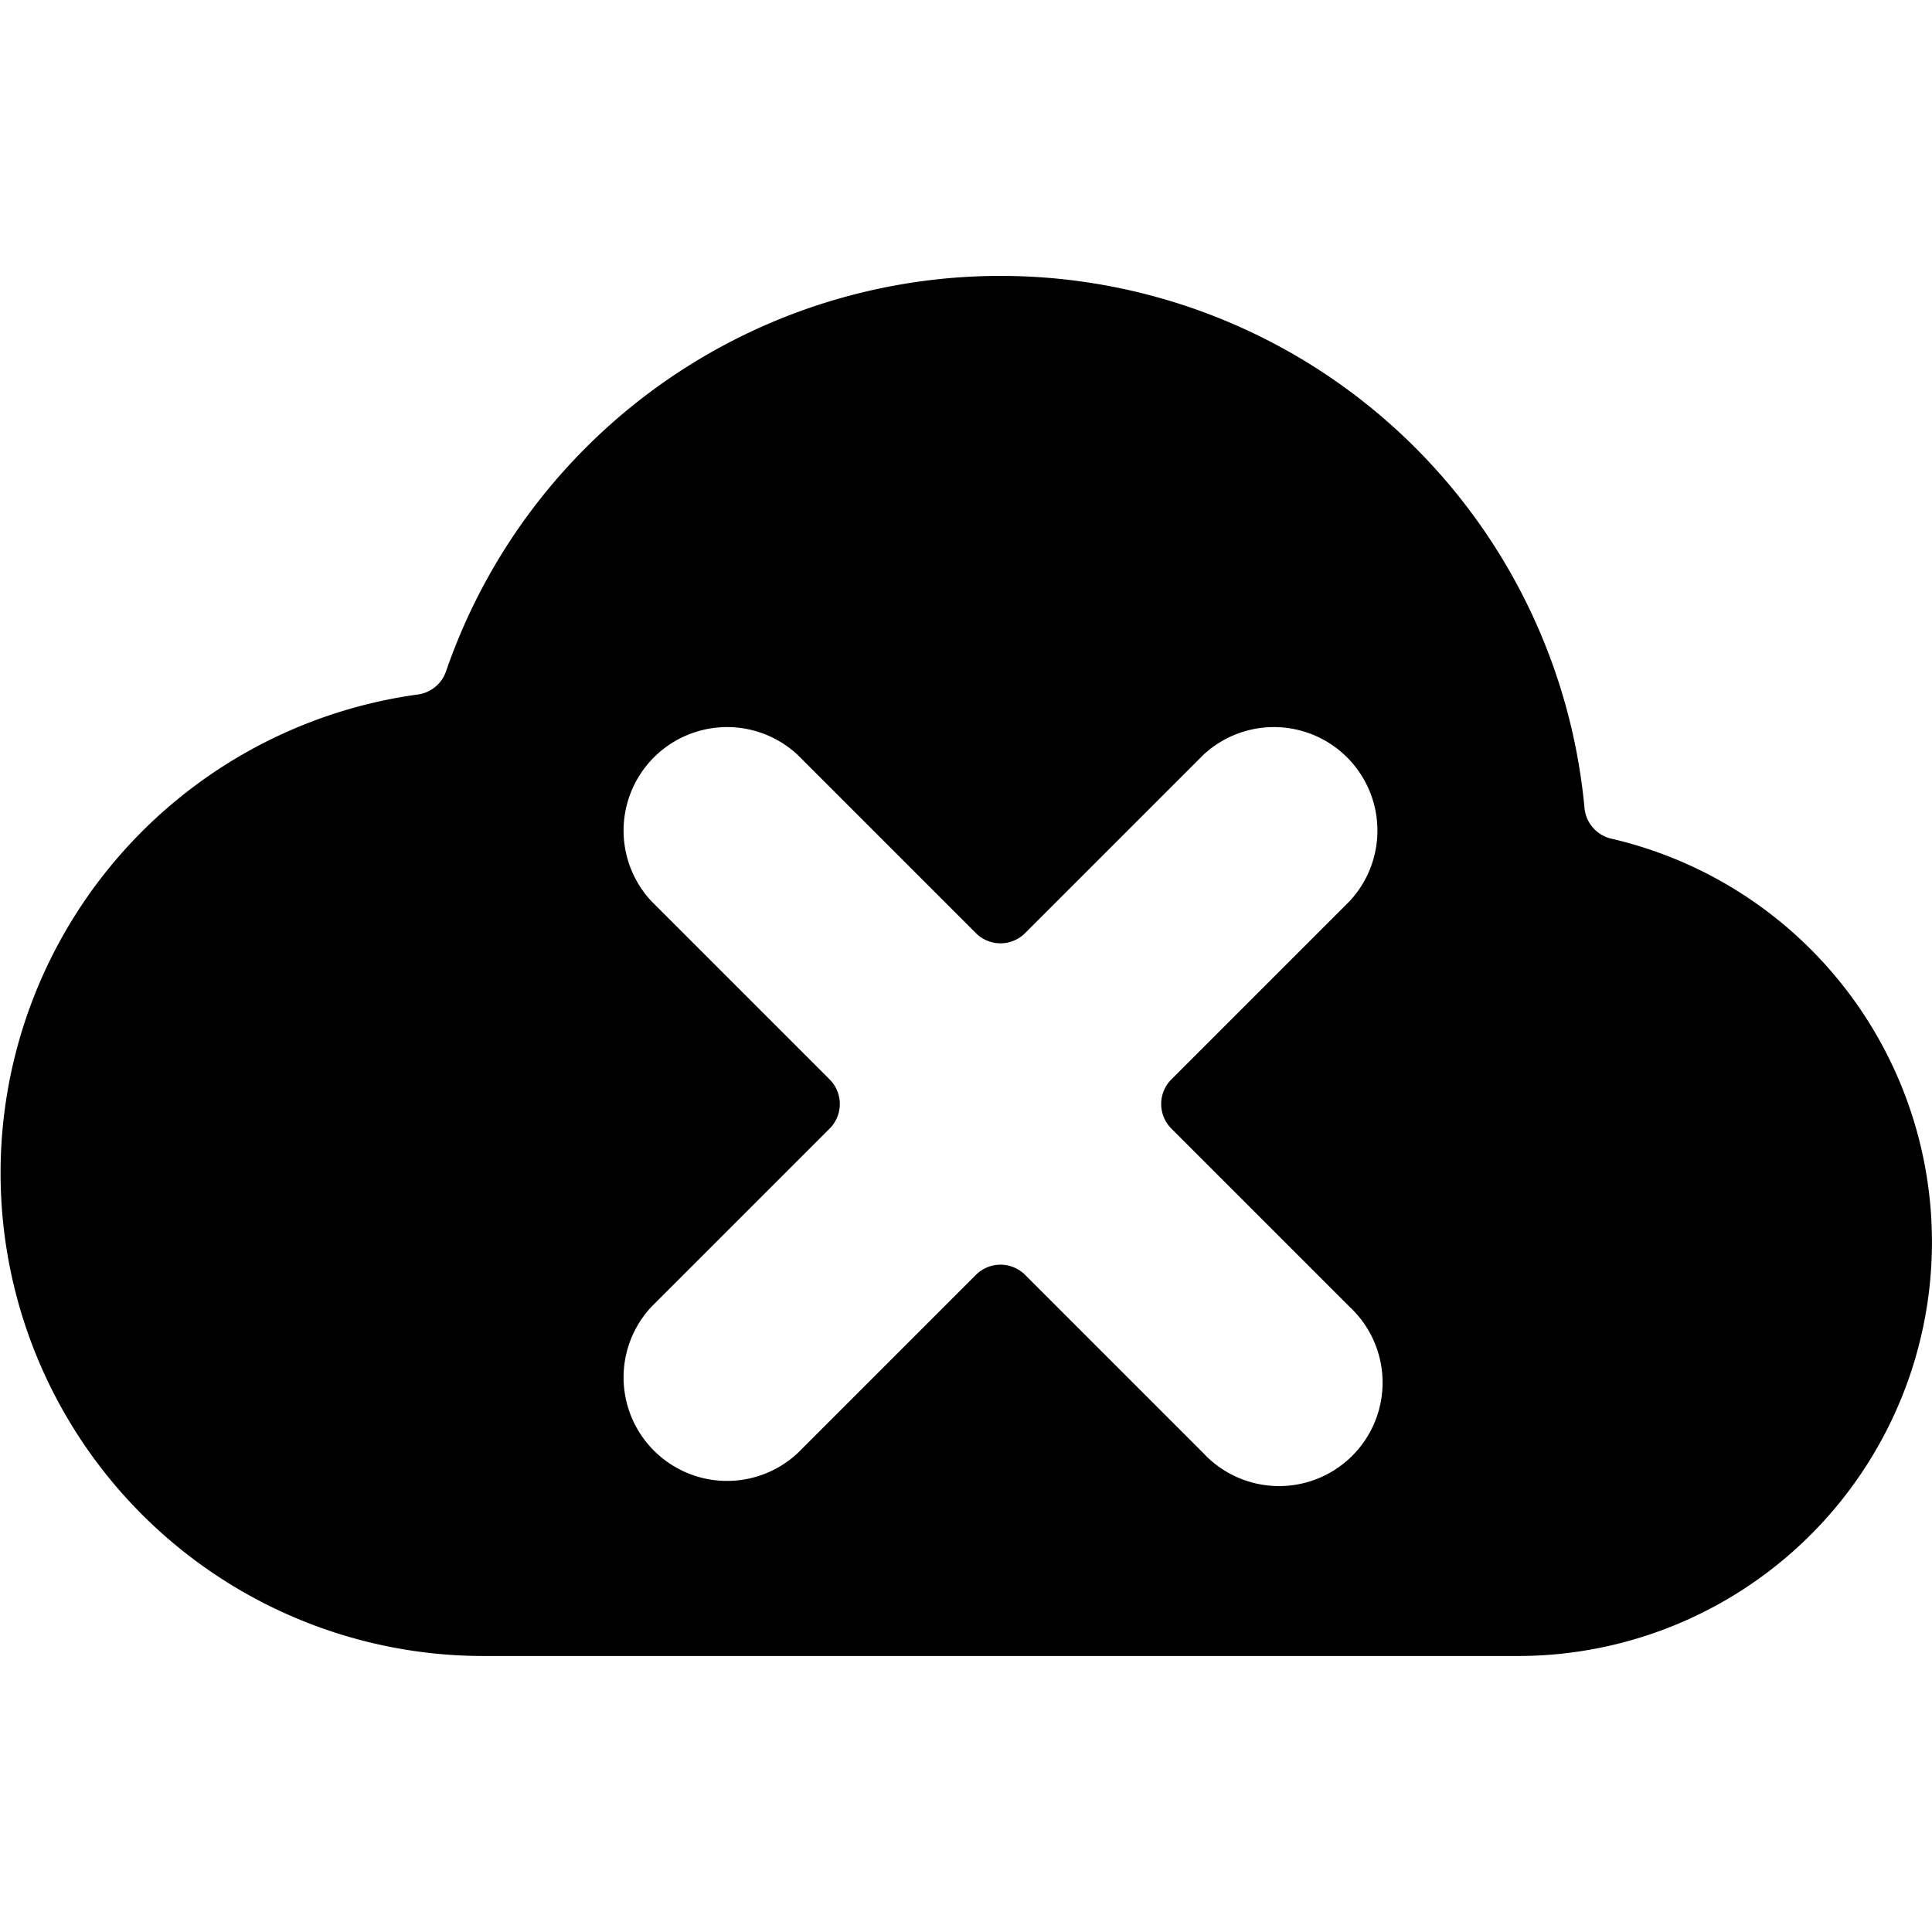 <svg xmlns="http://www.w3.org/2000/svg" viewBox="0 0 14 14">
  <path d="M11.675,6.077a.252.252,0,0,1-.193-.221,4.25,4.25,0,0,0-8.25-.991.252.252,0,0,1-.2.167A3.5,3.5,0,0,0,3.5,12H11a3,3,0,0,0,.675-5.923Zm-3.188,2.1L9.78,9.47a.75.75,0,1,1-1.06,1.06L7.427,9.237a.252.252,0,0,0-.354,0L5.78,10.53A.75.75,0,0,1,4.72,9.47L6.013,8.177a.252.252,0,0,0,0-.354L4.72,6.53A.75.75,0,0,1,5.78,5.47L7.073,6.763a.252.252,0,0,0,.354,0L8.72,5.47A.75.75,0,0,1,9.78,6.53L8.487,7.823A.252.252,0,0,0,8.487,8.177Z" style="fill: #000001"/>
</svg>
